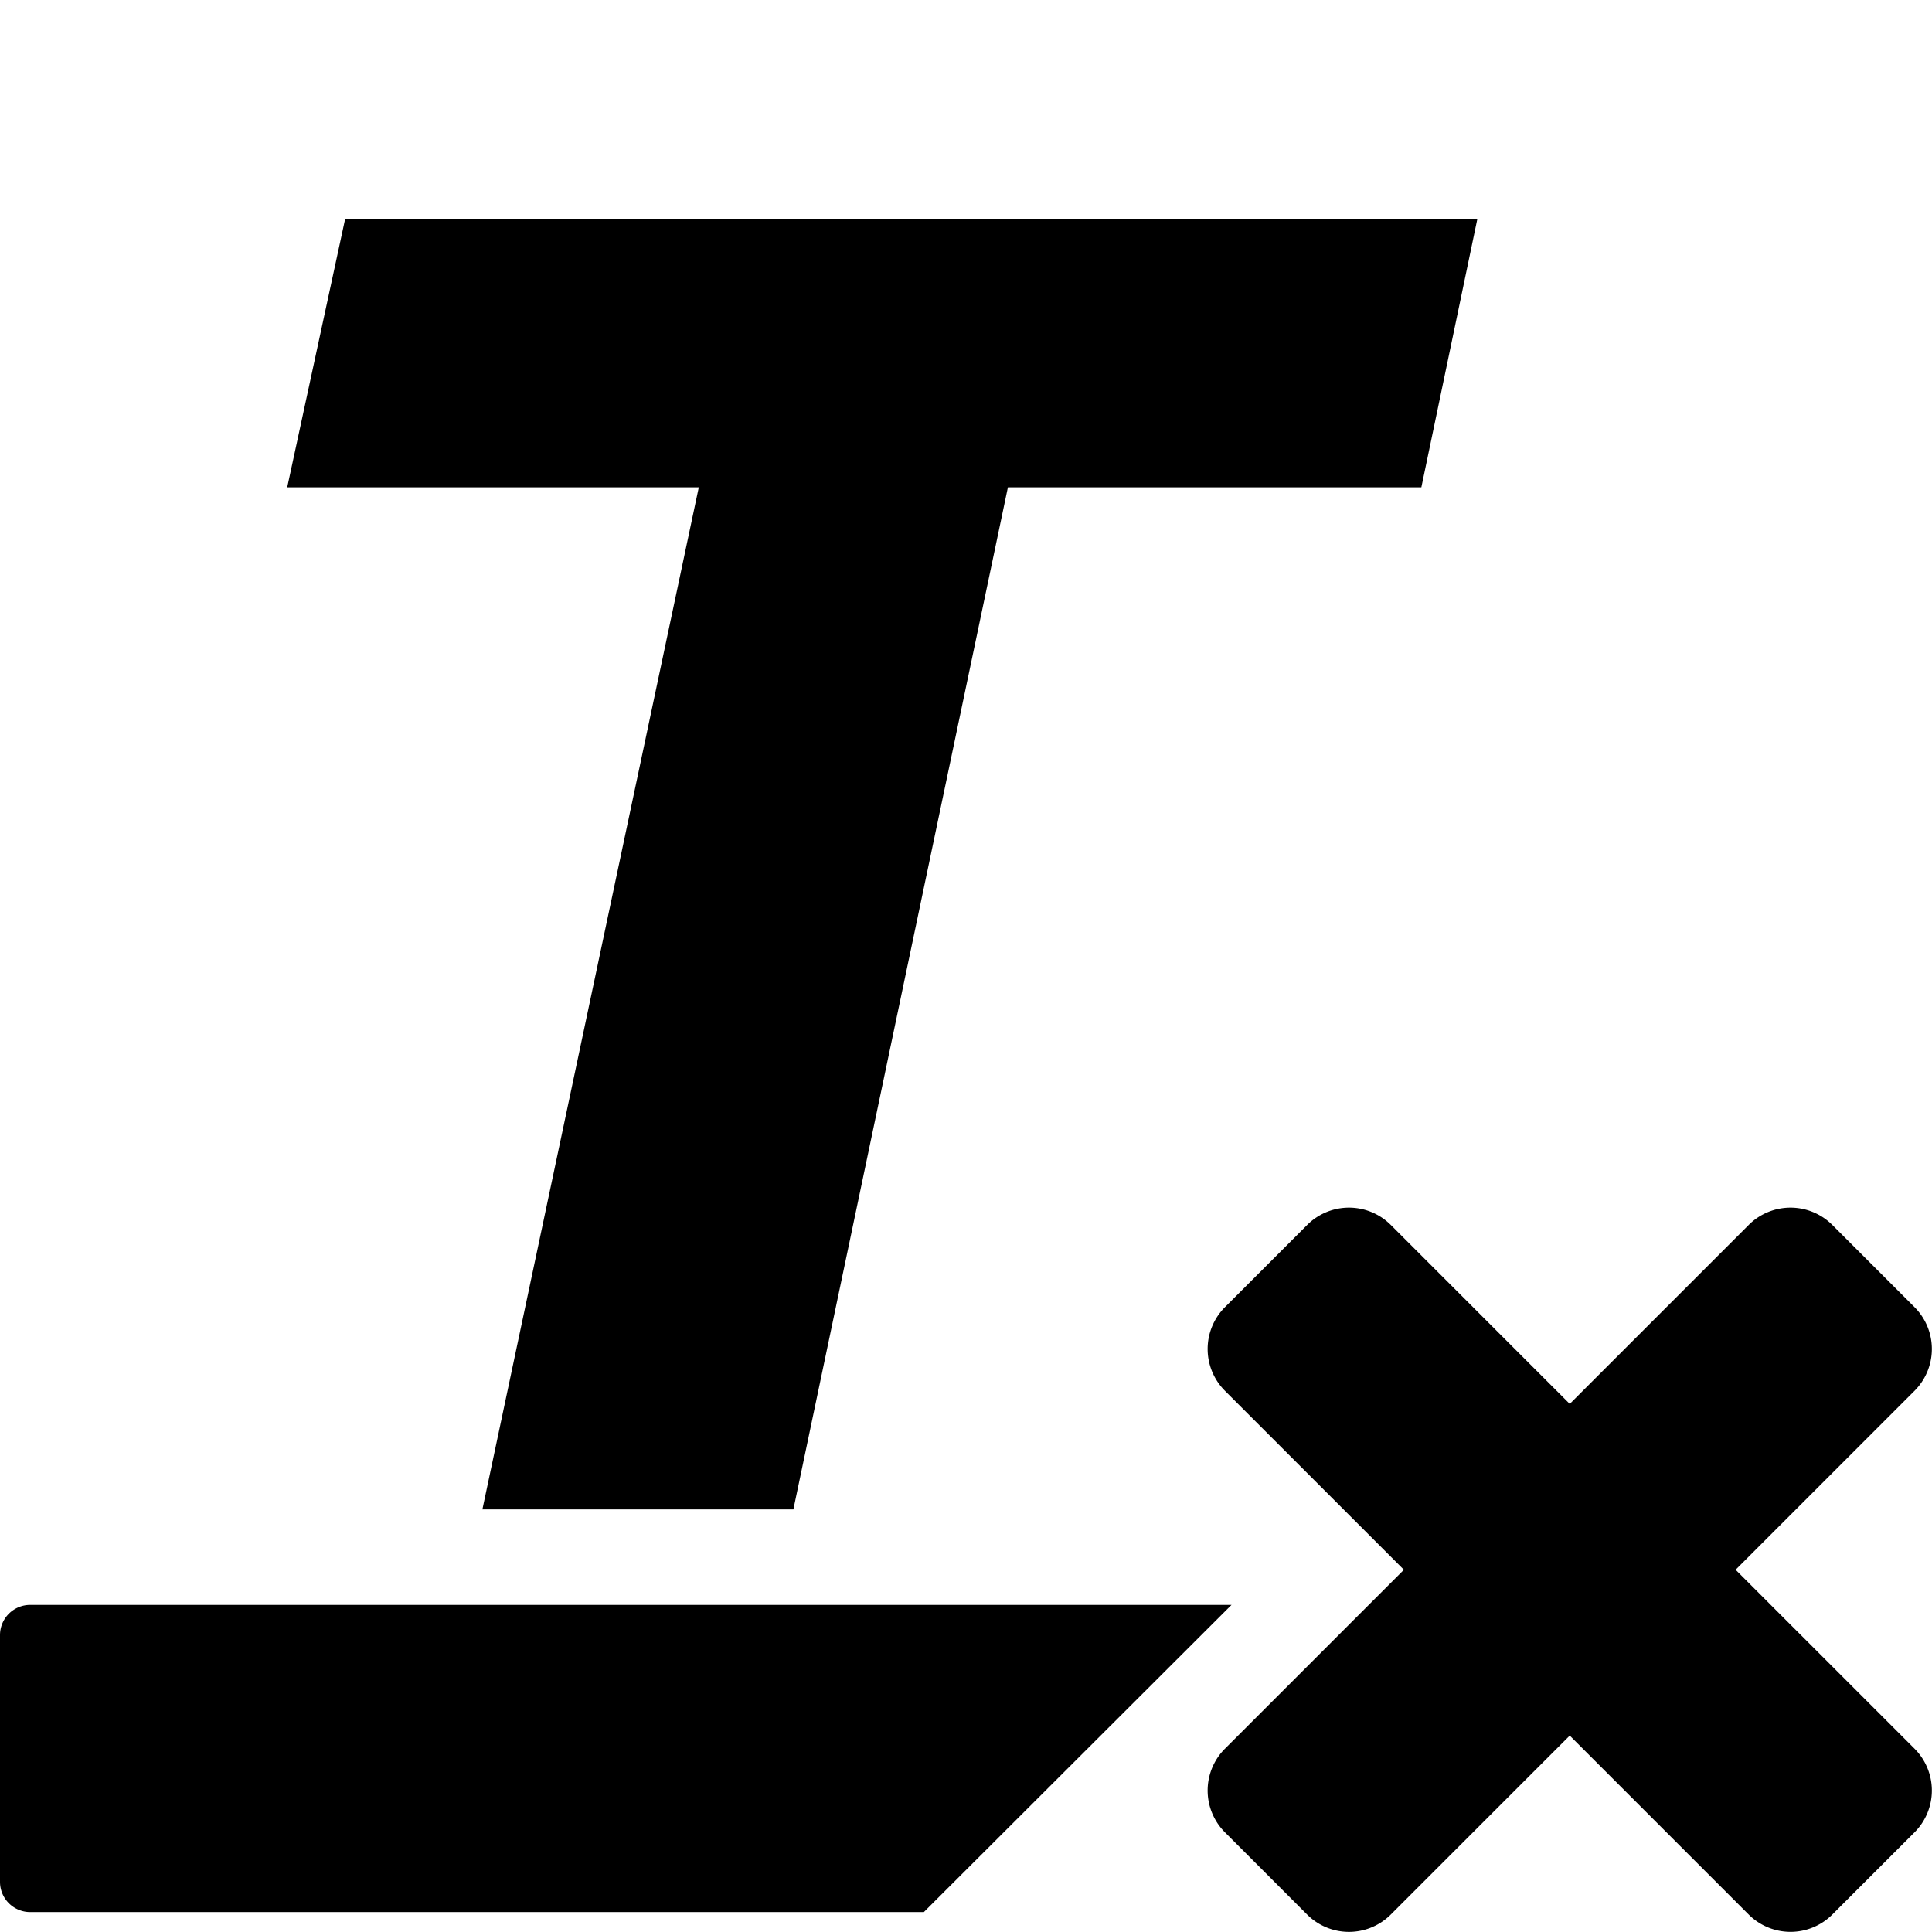 <svg xmlns="http://www.w3.org/2000/svg" xmlns:xlink="http://www.w3.org/1999/xlink" viewBox="0 0 32 32">
  <title>clear formatting</title>
  <path
    clip-rule='evenodd'
    fill-rule='evenodd'
    d='m4.757 8.072.96-4.448H24.47l-.928 4.448h-6.848L13.141 25H7.99l3.584-16.928H4.757ZM20.4 26.582H.5a.5.5 0 0 0-.5.5v4.088a.5.5 0 0 0 .5.5h14.802l5.098-5.09Zm11.317 3.761a.98.98 0 0 0 0-1.373L28.747 26l2.97-2.97a.98.98 0 0 0 0-1.373l-1.374-1.374a.98.98 0 0 0-1.373 0L26 23.253l-2.97-2.97a.98.98 0 0 0-1.373 0l-1.374 1.374a.98.98 0 0 0 0 1.373l2.97 2.97-2.97 2.97a.98.98 0 0 0 0 1.373l1.373 1.374a.98.98 0 0 0 1.374 0l2.97-2.97 2.97 2.97a.98.98 0 0 0 1.373 0l1.374-1.374Z'
  />
</svg>